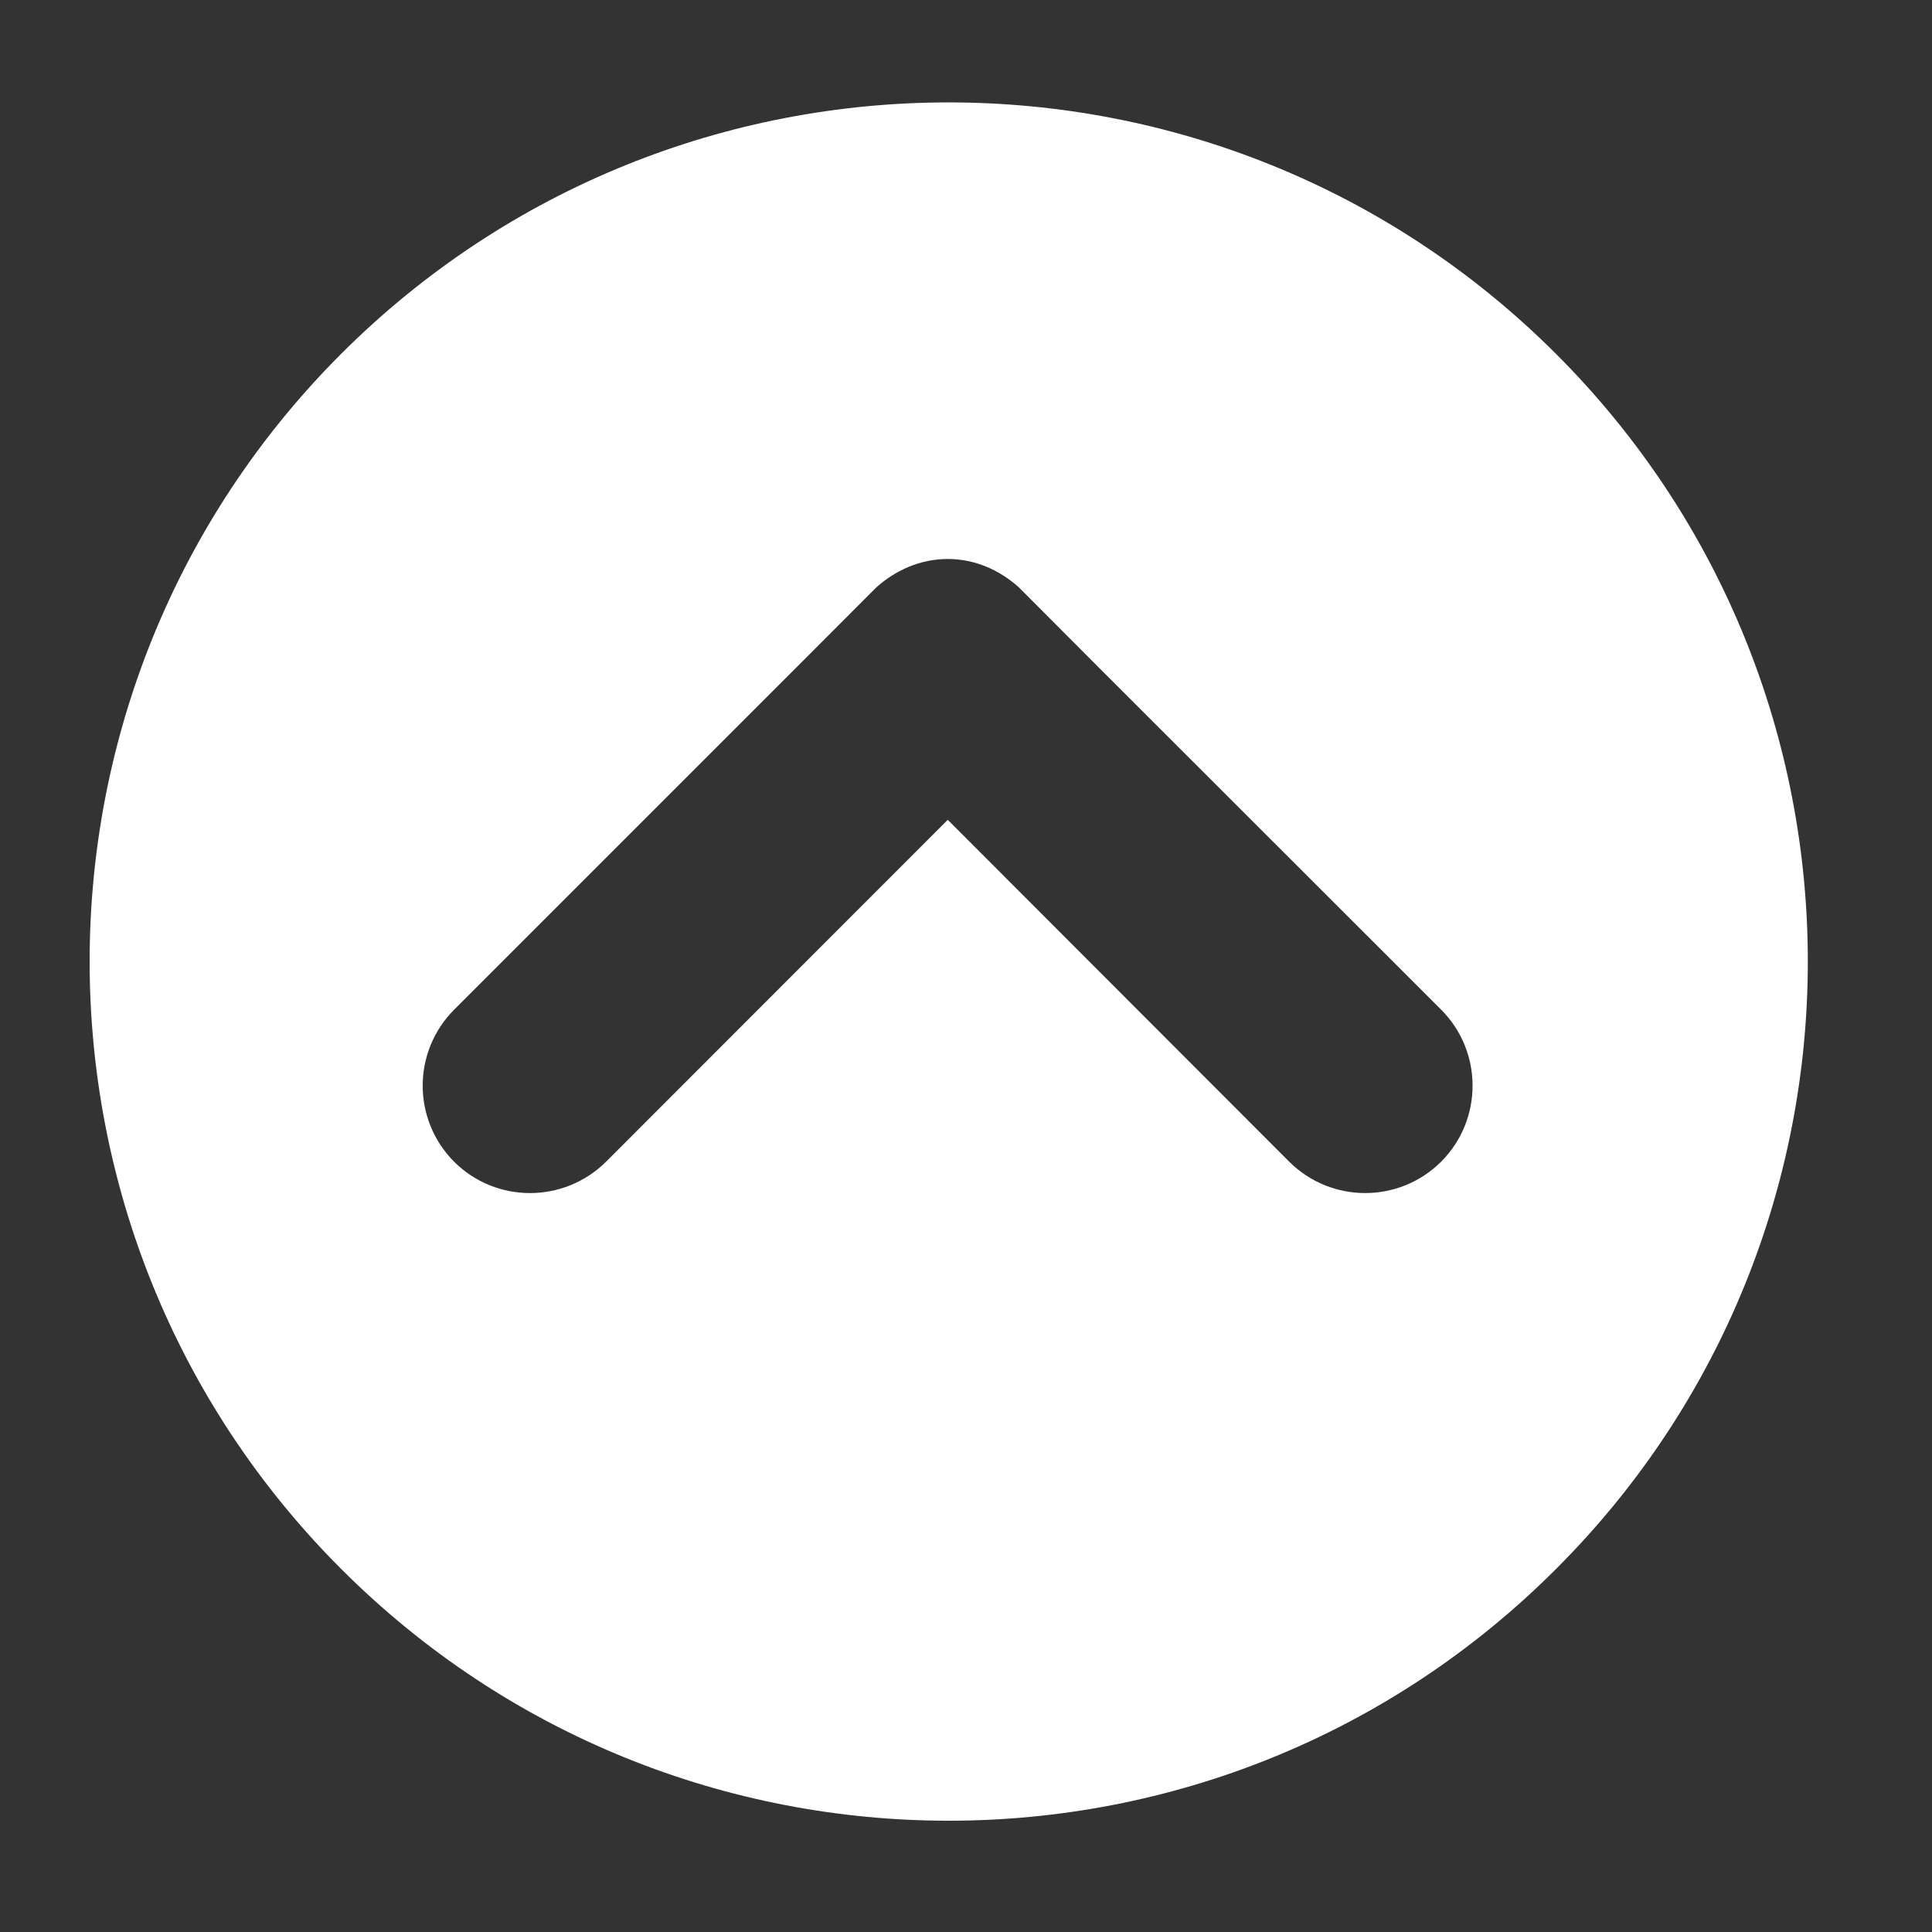 <?xml version="1.0" encoding="iso-8859-1"?>
<!-- Generator: Adobe Illustrator 18.0.0, SVG Export Plug-In . SVG Version: 6.00 Build 0)  -->
<!DOCTYPE svg PUBLIC "-//W3C//DTD SVG 1.1//EN" "http://www.w3.org/Graphics/SVG/1.1/DTD/svg11.dtd">
<svg version="1.1" id="arrow-nav-down-1" xmlns="http://www.w3.org/2000/svg" xmlns:xlink="http://www.w3.org/1999/xlink" x="0px"
	 y="0px" viewBox="0 0 18 18" style="enable-background:new 0 0 18 18;" xml:space="preserve">
<rect x="0" y="0" width="18" height="18" fill="#333333" stroke="none"/>
<path style="fill:#FFFFFF;" d="M14.498,3.298C11.373,0.173,6.305,0.173,3.178,3.297c-3.124,3.127-3.124,8.195,0.001,11.321
	c3.127,3.127,8.193,3.127,11.318,0C17.625,11.493,17.625,6.424,14.498,3.298z M13.427,10.823c-0.393,0.391-1.025,0.389-1.416,0
	L8.83,7.638l-3.183,3.185c-0.392,0.389-1.023,0.391-1.416,0.001c-0.391-0.394-0.39-1.025,0-1.417l3.185-3.185l0.676-0.677
	l0.074-0.074C8.343,5.314,8.572,5.208,8.83,5.208c0.256,0,0.483,0.104,0.66,0.262l0.078,0.078l0.674,0.676l3.186,3.184
	C13.816,9.798,13.818,10.43,13.427,10.823z"/>
</svg>
